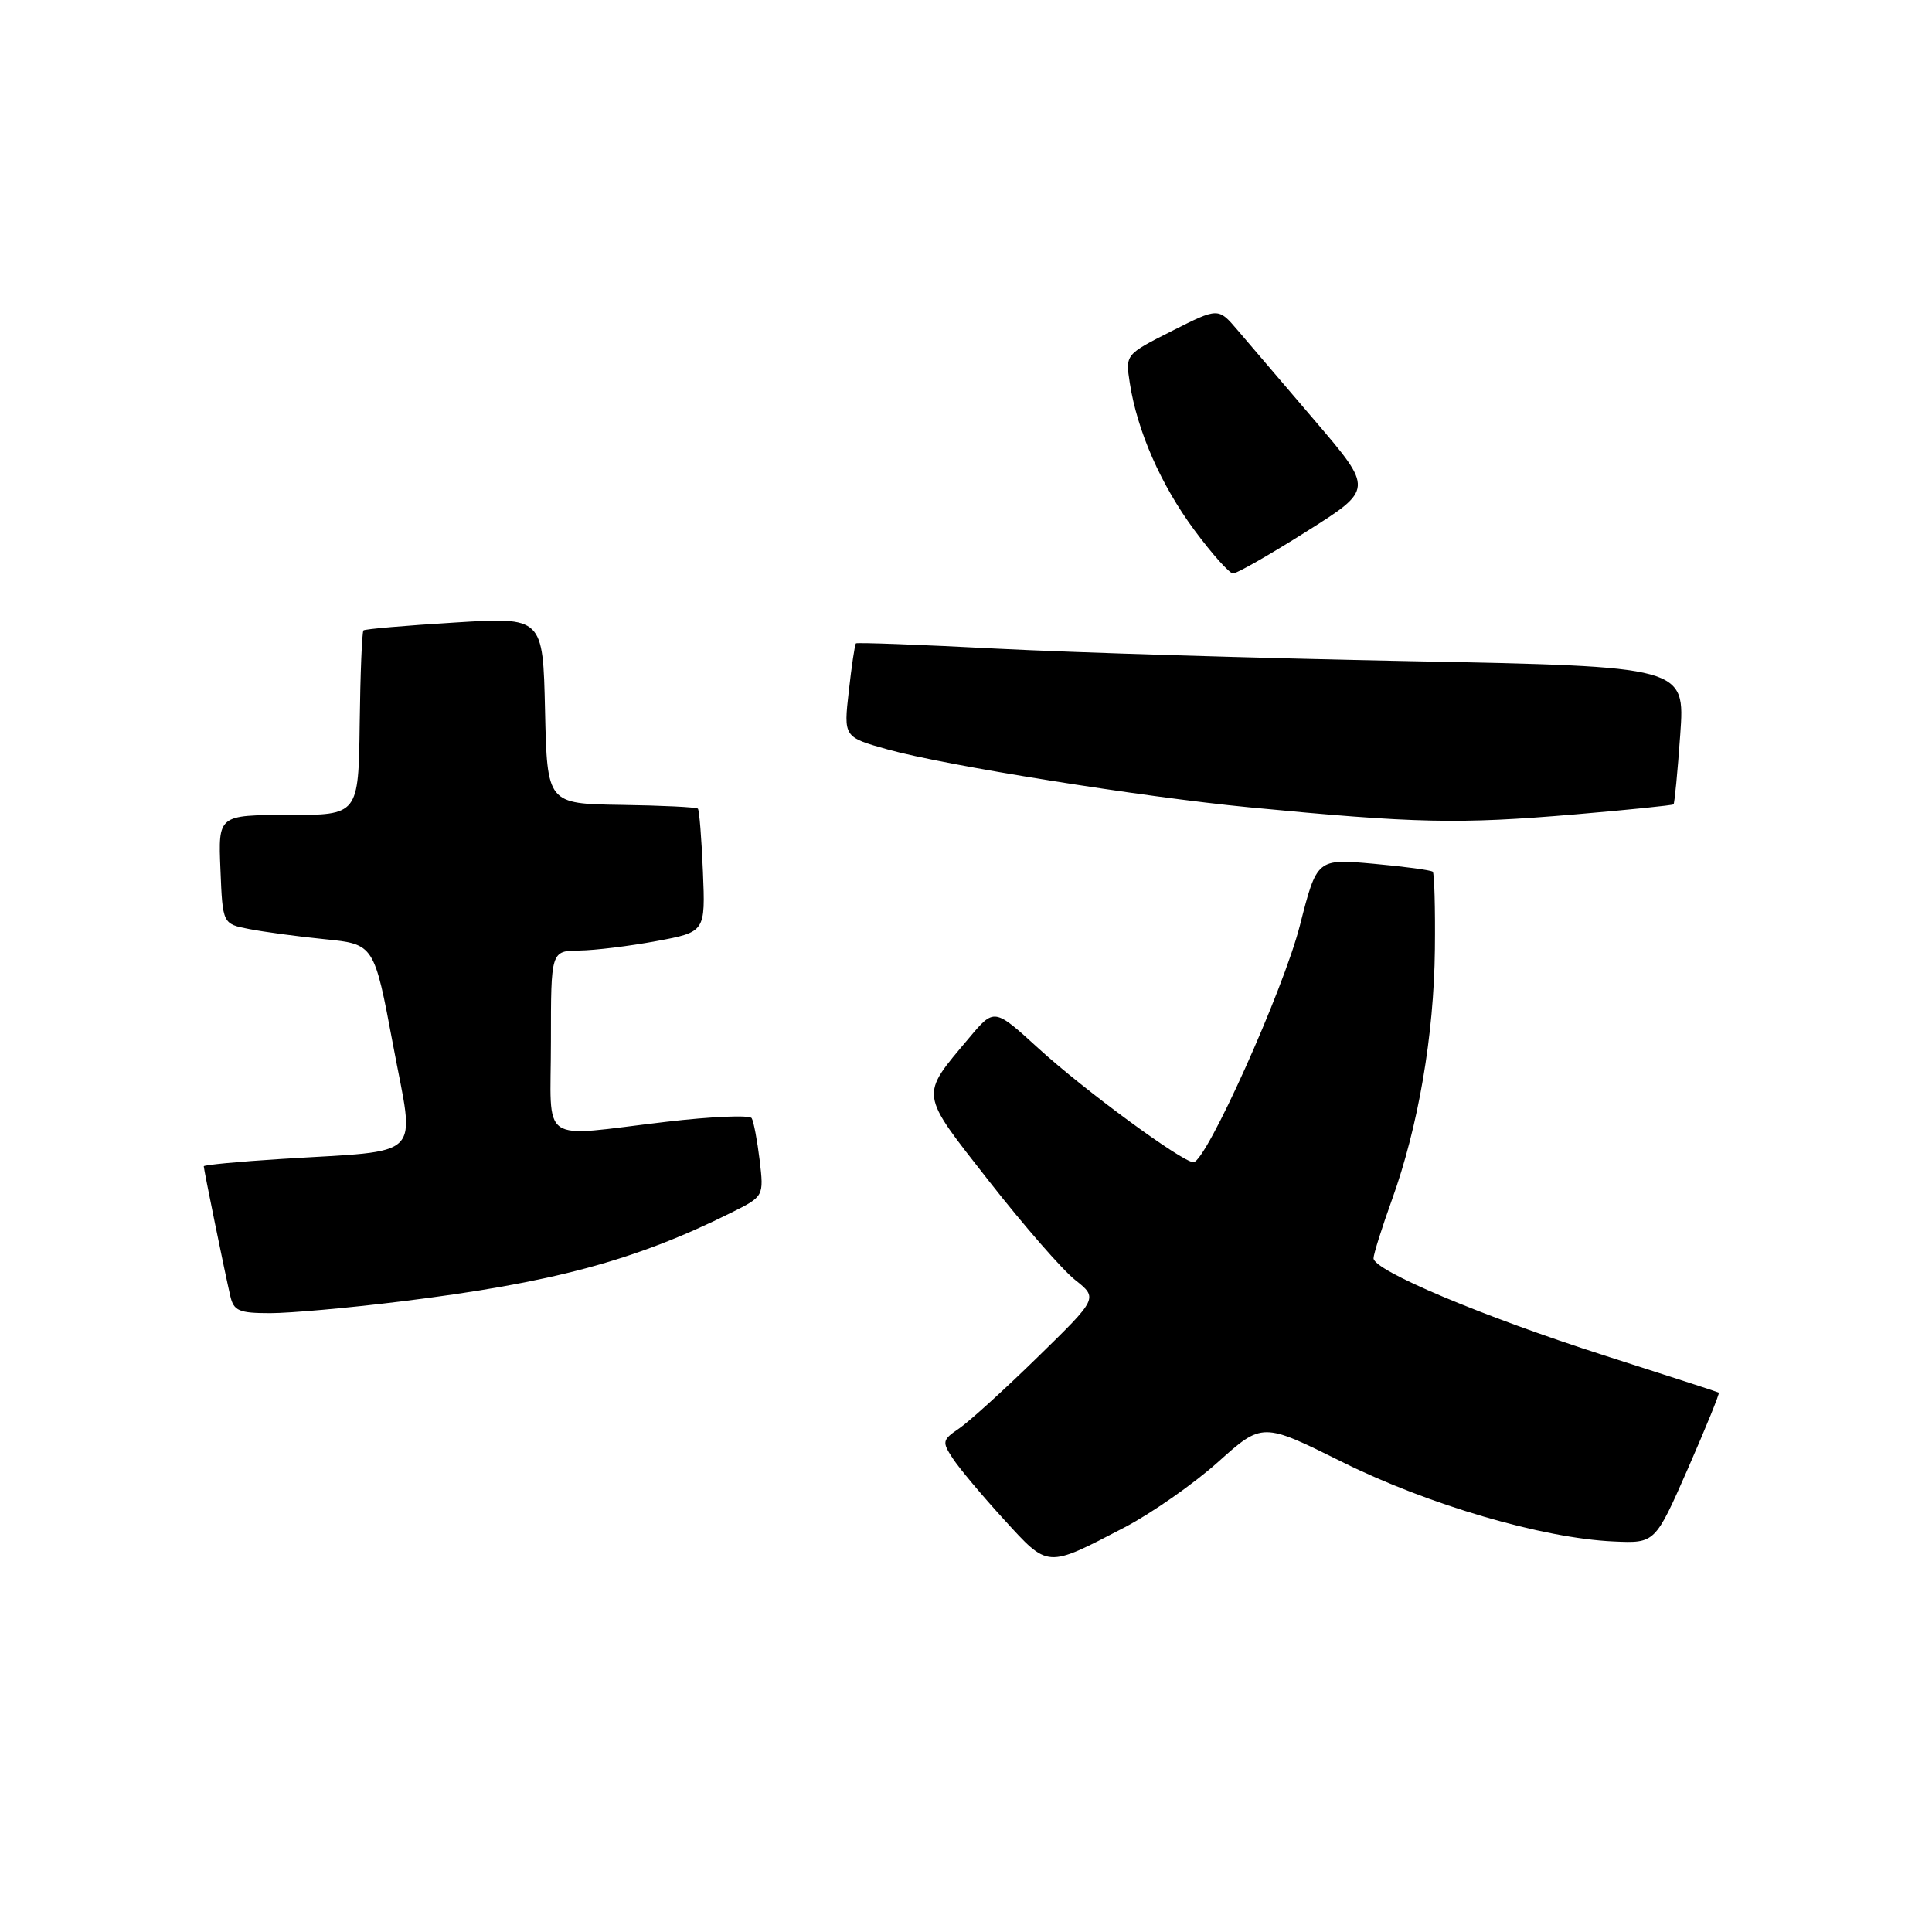 <?xml version="1.0" encoding="UTF-8" standalone="no"?>
<!DOCTYPE svg PUBLIC "-//W3C//DTD SVG 1.1//EN" "http://www.w3.org/Graphics/SVG/1.1/DTD/svg11.dtd" >
<svg xmlns="http://www.w3.org/2000/svg" xmlns:xlink="http://www.w3.org/1999/xlink" version="1.1" viewBox="0 0 256 256">
 <g >
 <path fill="currentColor"
d=" M 149.00 202.39 C 152.57 200.53 158.15 196.63 161.39 193.73 C 167.27 188.46 167.27 188.46 177.89 193.74 C 189.26 199.39 204.43 203.83 213.80 204.25 C 219.31 204.50 219.31 204.50 223.66 194.59 C 226.05 189.13 227.89 184.61 227.75 184.53 C 227.61 184.44 220.75 182.22 212.50 179.58 C 196.46 174.44 182.00 168.35 182.00 166.73 C 182.00 166.19 183.10 162.69 184.44 158.97 C 187.93 149.29 190.01 137.16 190.13 125.77 C 190.19 120.34 190.06 115.73 189.85 115.51 C 189.63 115.30 186.09 114.82 181.98 114.45 C 174.50 113.78 174.50 113.78 172.24 122.64 C 170.04 131.24 159.81 154.00 158.14 154.00 C 156.67 154.00 143.62 144.42 137.60 138.91 C 131.74 133.56 131.74 133.56 128.41 137.53 C 121.85 145.34 121.75 144.62 131.06 156.52 C 135.65 162.38 140.77 168.26 142.45 169.59 C 145.50 172.01 145.50 172.01 137.50 179.82 C 133.10 184.12 128.42 188.37 127.10 189.27 C 124.85 190.80 124.80 191.04 126.25 193.25 C 127.10 194.55 130.14 198.18 133.02 201.33 C 138.95 207.82 138.61 207.80 149.00 202.39 Z  M 53.03 172.46 C 73.14 169.99 84.13 167.04 96.86 160.70 C 101.22 158.53 101.22 158.53 100.66 153.74 C 100.34 151.11 99.87 148.60 99.60 148.16 C 99.33 147.73 94.25 147.94 88.31 148.64 C 71.13 150.65 73.00 151.95 73.00 138.00 C 73.00 126.00 73.00 126.00 76.75 125.95 C 78.81 125.93 83.42 125.36 86.98 124.70 C 93.47 123.49 93.47 123.49 93.14 115.49 C 92.96 111.10 92.66 107.34 92.47 107.15 C 92.28 106.95 87.71 106.73 82.31 106.65 C 72.50 106.50 72.50 106.50 72.22 94.13 C 71.94 81.76 71.94 81.76 60.22 82.49 C 53.77 82.88 48.34 83.35 48.16 83.53 C 47.97 83.71 47.74 89.29 47.66 95.92 C 47.50 107.99 47.50 107.99 38.21 107.99 C 28.91 108.00 28.91 108.00 29.21 115.21 C 29.50 122.42 29.50 122.42 33.00 123.10 C 34.92 123.48 39.44 124.09 43.04 124.45 C 49.58 125.11 49.58 125.11 52.09 138.50 C 54.97 153.89 56.49 152.35 37.25 153.57 C 31.61 153.92 27.00 154.36 27.00 154.54 C 27.00 154.95 29.81 168.72 30.52 171.75 C 30.97 173.70 31.68 174.00 35.80 174.00 C 38.42 174.00 46.17 173.31 53.03 172.46 Z  M 208.70 107.91 C 215.74 107.31 221.61 106.71 221.75 106.58 C 221.89 106.44 222.29 102.28 222.64 97.33 C 223.28 88.32 223.28 88.32 186.89 87.61 C 166.87 87.22 142.21 86.47 132.09 85.95 C 121.96 85.42 113.56 85.11 113.41 85.25 C 113.27 85.40 112.84 88.25 112.47 91.59 C 111.78 97.67 111.78 97.67 117.64 99.31 C 125.19 101.42 151.37 105.61 165.50 106.97 C 187.62 109.10 193.29 109.22 208.70 107.91 Z  M 173.14 70.41 C 181.99 64.83 181.99 64.83 174.24 55.76 C 169.99 50.78 165.36 45.36 163.97 43.73 C 161.43 40.75 161.43 40.75 155.28 43.86 C 149.12 46.97 149.12 46.97 149.70 50.73 C 150.68 57.09 153.81 64.23 158.26 70.24 C 160.59 73.39 162.90 75.98 163.39 75.99 C 163.88 75.99 168.27 73.49 173.14 70.41 Z "/>
</g>
</svg>